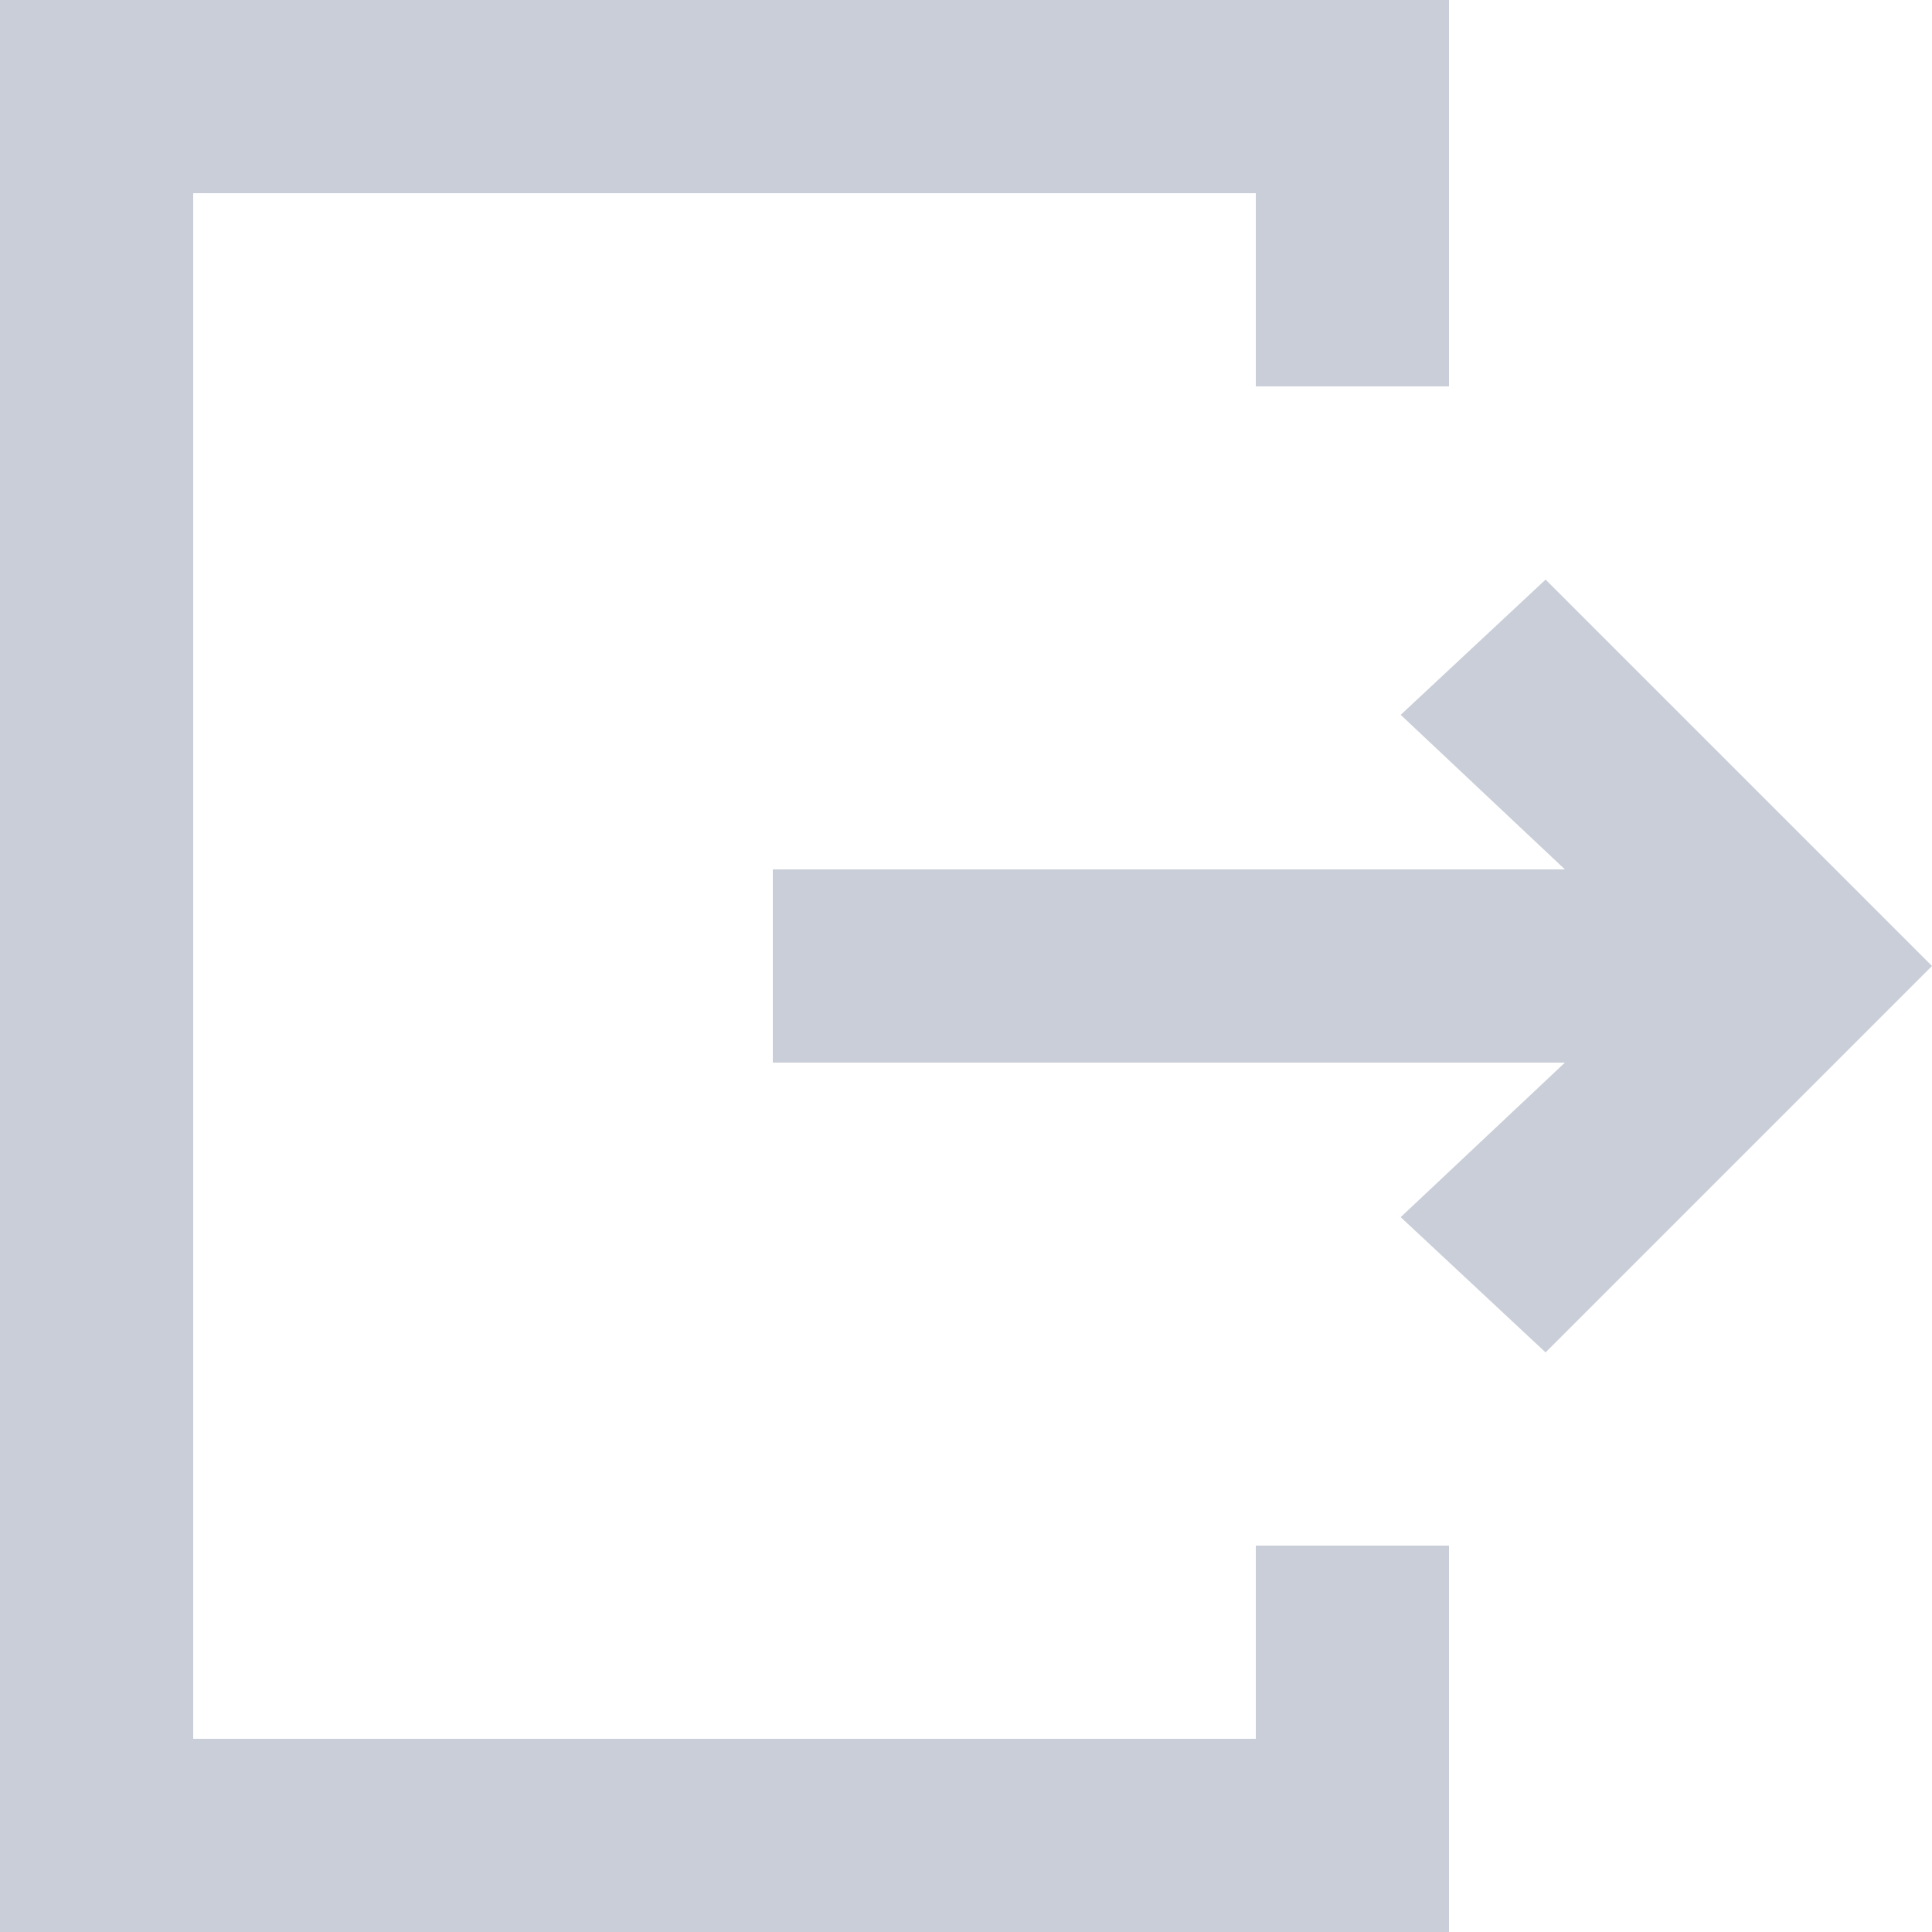 <svg xmlns="http://www.w3.org/2000/svg" width="18" height="18" viewBox="0 0 18 18"><g data-name="Group 46" fill="#c9ced8"><path data-name="Path 61" d="M14.4 5.4l-1.35 1.26 1.53 1.44H7.2v1.8h7.38l-1.53 1.44 1.35 1.26L18 9z"/><path data-name="Path 62" d="M11.7 16.2H1.8V1.8h9.9v1.8h1.8V0H0v18h13.5v-3.6h-1.8z"/></g></svg>